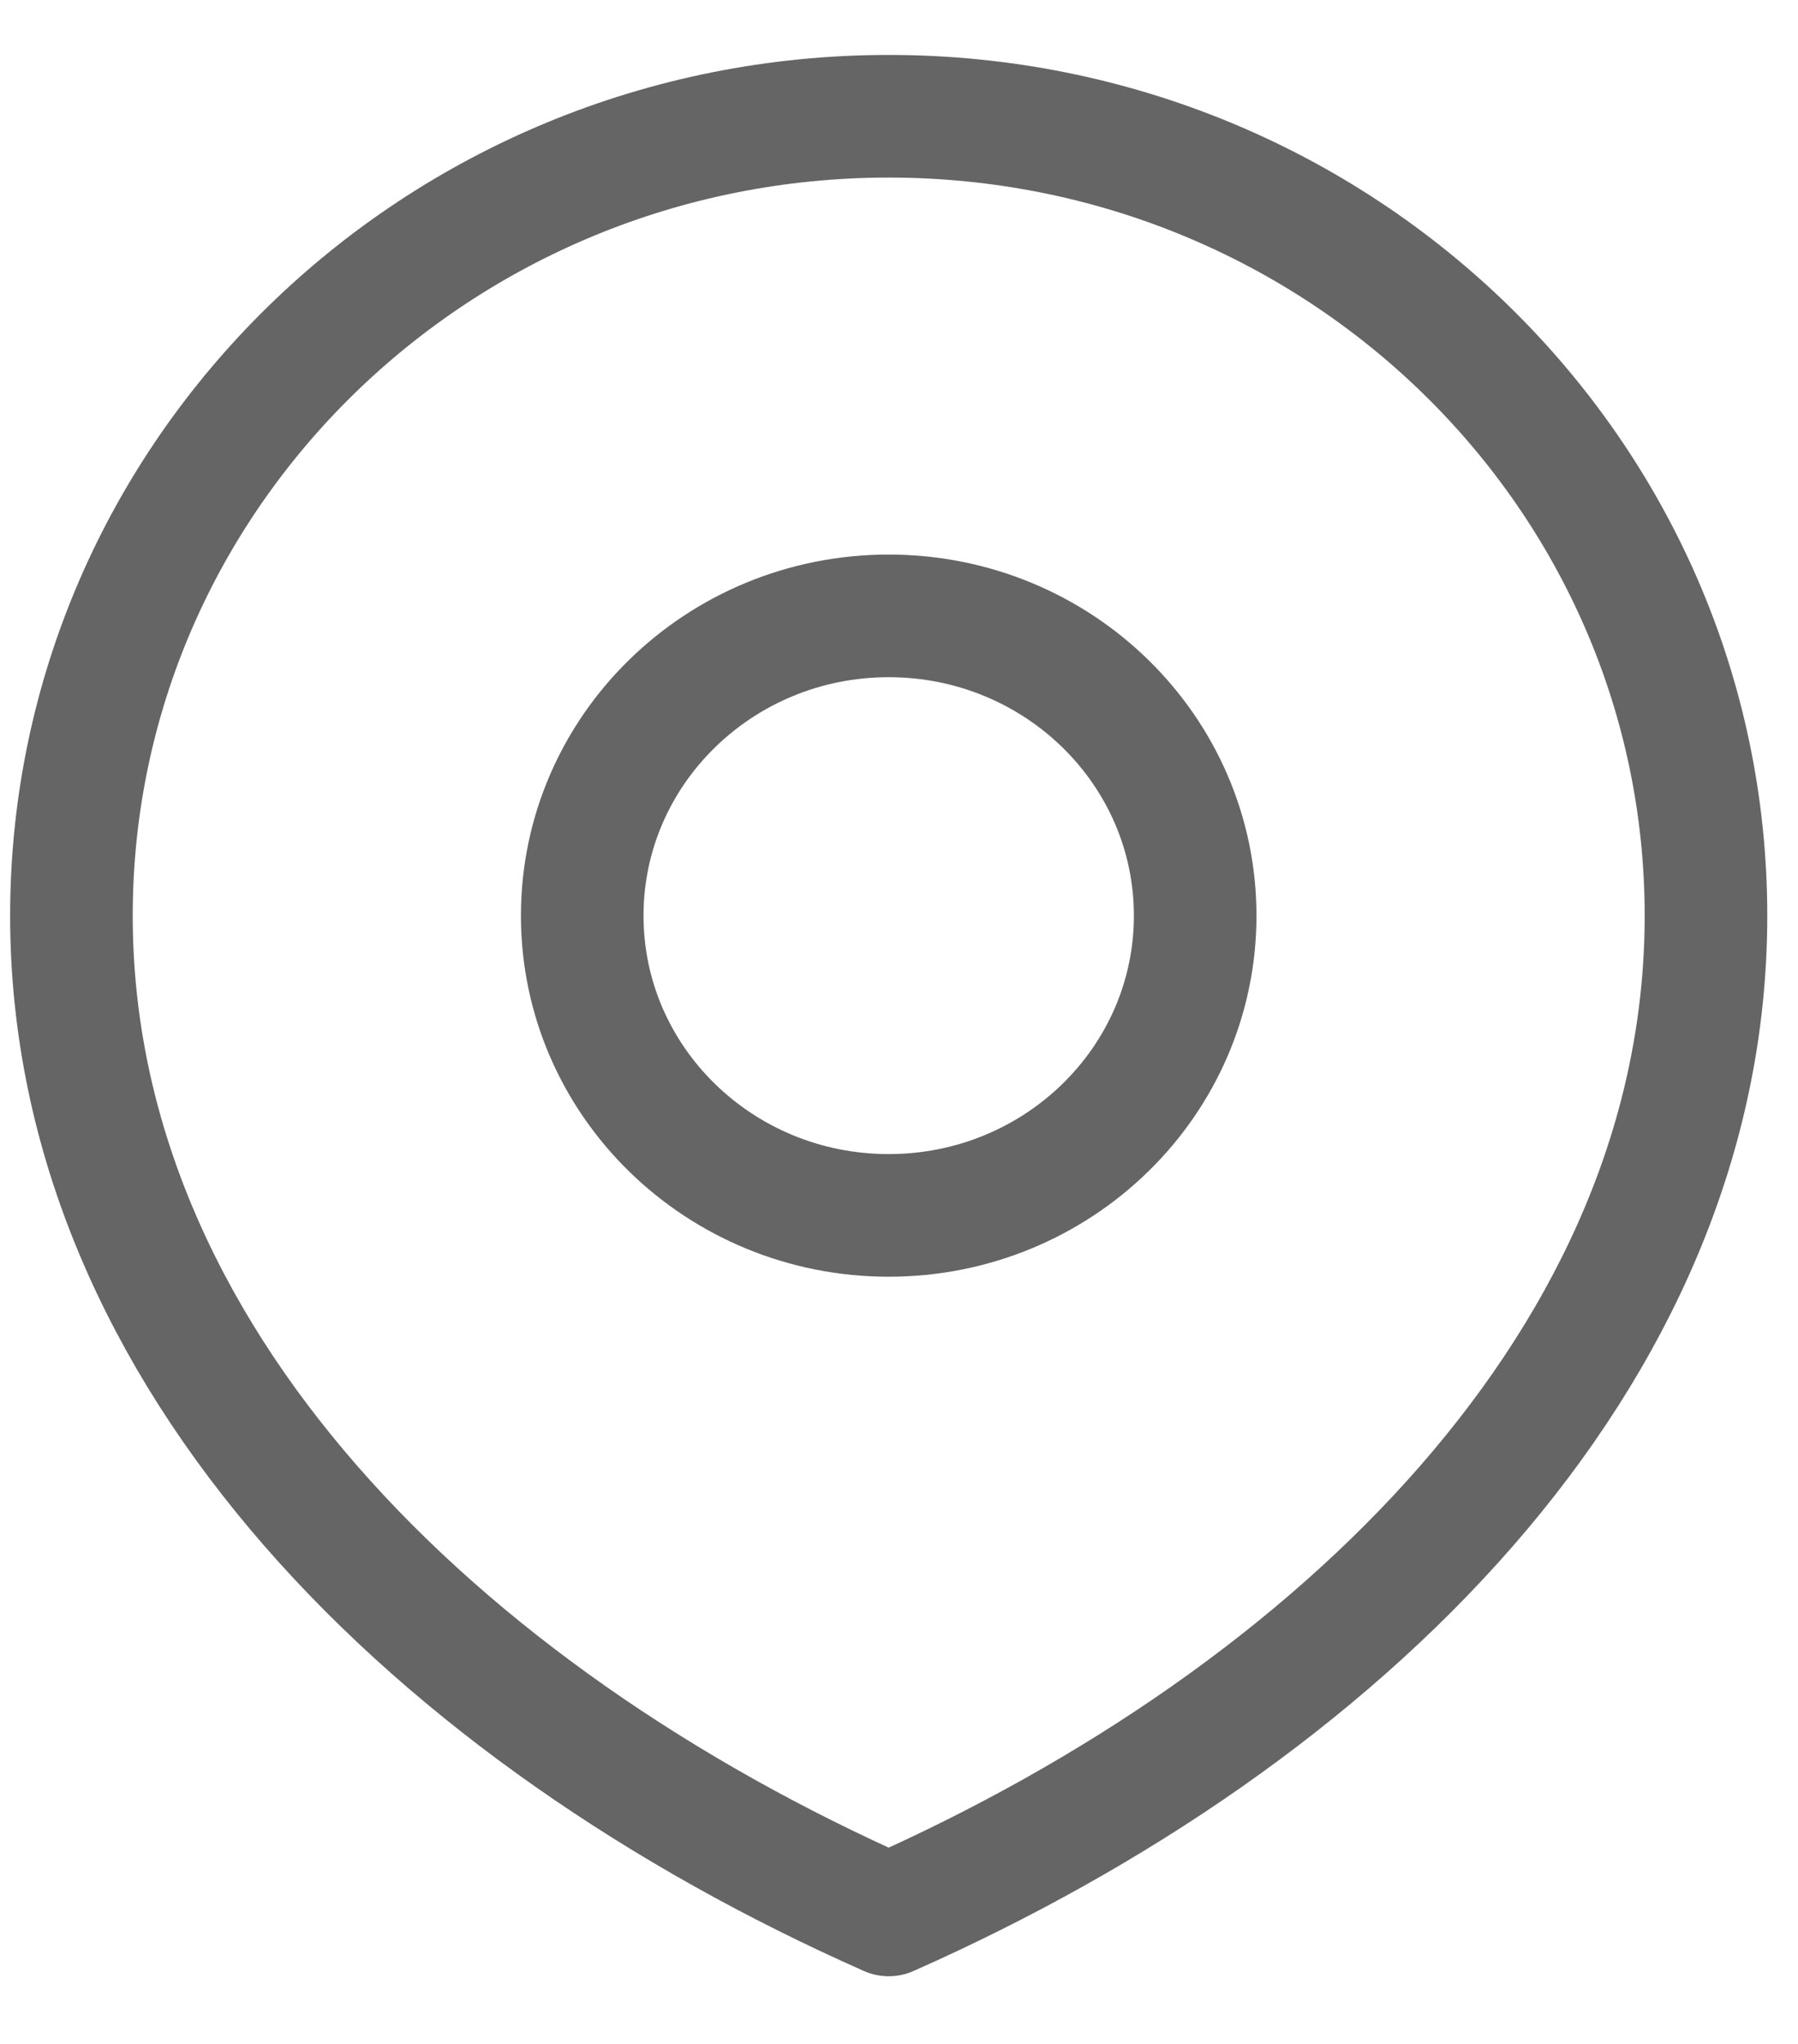 <svg width="22" height="25" viewBox="0 0 22 25" fill="none" xmlns="http://www.w3.org/2000/svg">
<path d="M10.874 14.866C12.945 14.866 14.624 13.225 14.624 11.2C14.624 9.175 12.945 7.533 10.874 7.533C8.803 7.533 7.124 9.175 7.124 11.2C7.124 13.225 8.803 14.866 10.874 14.866Z" stroke="#656565" stroke-width="1.5" stroke-linecap="round" stroke-linejoin="round"/>
<path d="M10.874 23.422C16.397 20.977 20.874 16.6 20.874 11.2C20.874 5.8 16.397 1.422 10.874 1.422C5.351 1.422 0.874 5.8 0.874 11.2C0.874 16.6 5.351 20.977 10.874 23.422Z" stroke="#656565" stroke-width="1.5" stroke-linecap="round" stroke-linejoin="round"/>
</svg>

